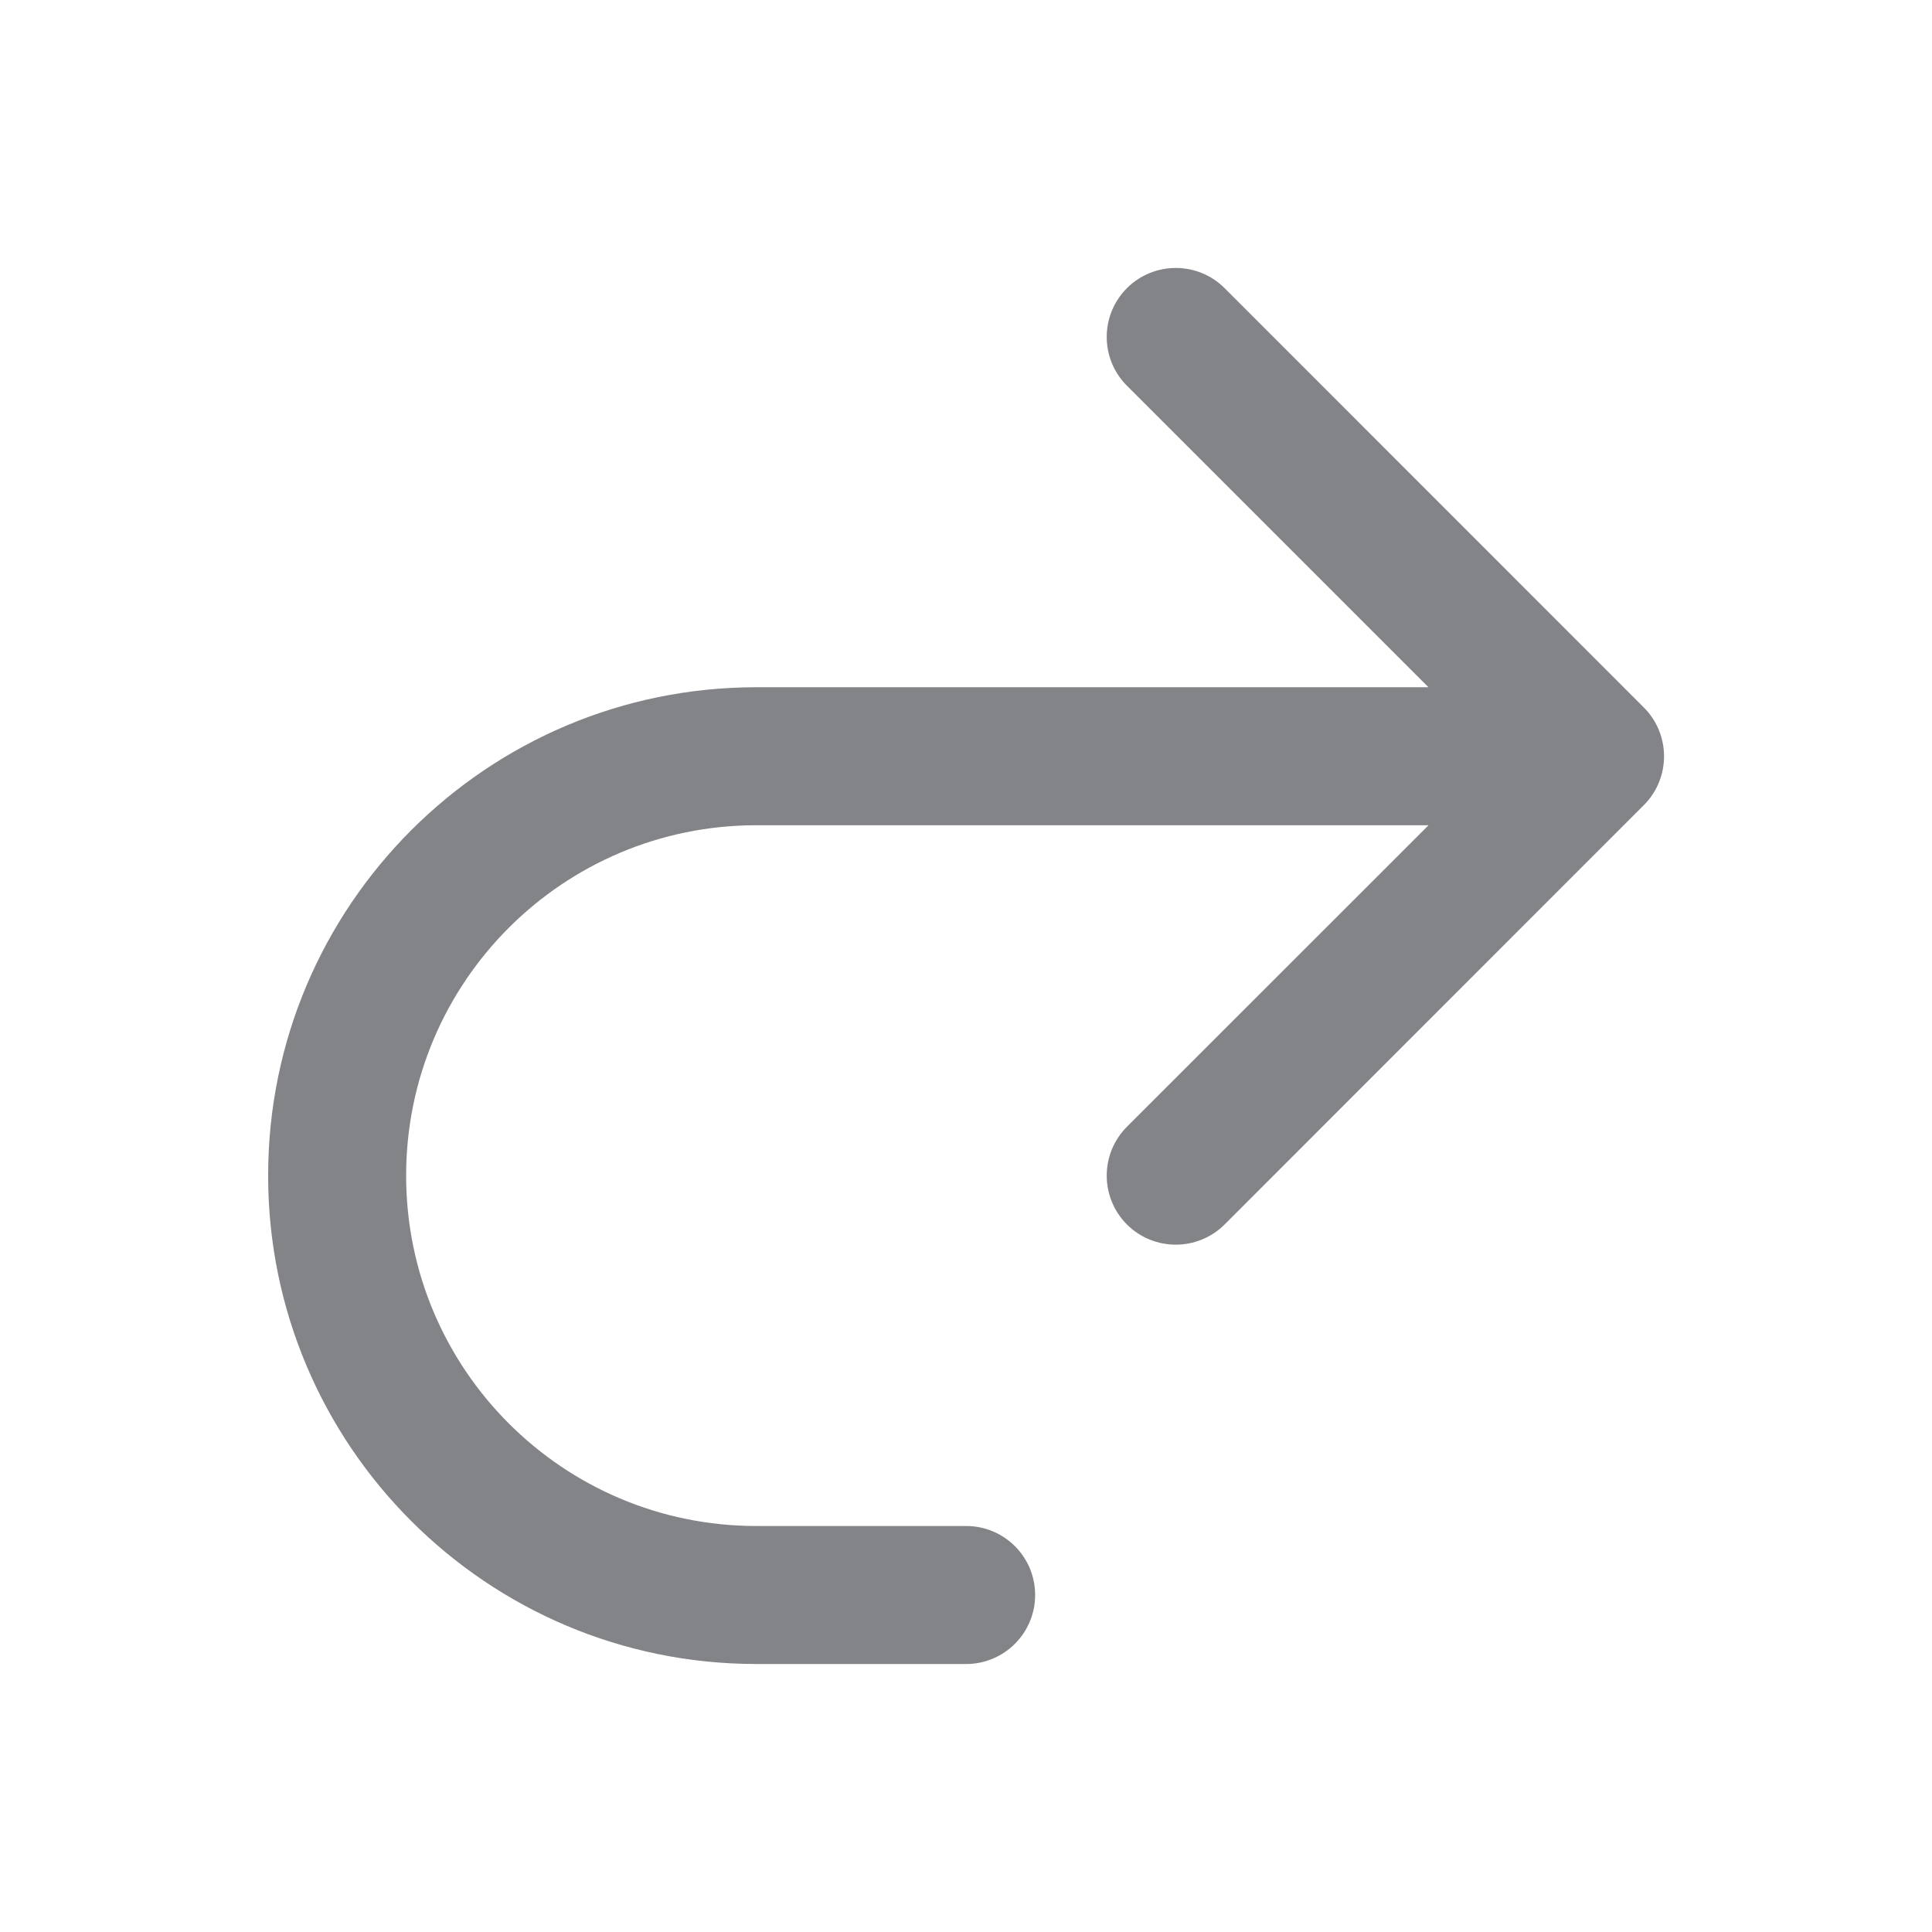 <svg width="14" height="14" viewBox="0 0 14 14" fill="none" xmlns="http://www.w3.org/2000/svg">
<path d="M8.874 8.873C8.678 9.068 8.362 9.068 8.166 8.873C7.971 8.677 7.971 8.361 8.166 8.165L8.52 8.519L8.874 8.873ZM11.559 5.48L11.912 5.127C12.107 5.322 12.107 5.639 11.912 5.834L11.559 5.48ZM8.166 2.795C7.971 2.6 7.971 2.284 8.166 2.088C8.362 1.893 8.678 1.893 8.874 2.088L8.52 2.442L8.166 2.795ZM7.001 11.058C7.277 11.058 7.501 11.281 7.501 11.558C7.501 11.834 7.277 12.058 7.001 12.058V11.558V11.058ZM8.52 8.519L8.166 8.165L11.205 5.127L11.559 5.48L11.912 5.834L8.874 8.873L8.52 8.519ZM11.559 5.48L11.205 5.834L8.166 2.795L8.52 2.442L8.874 2.088L11.912 5.127L11.559 5.48ZM2.443 8.519H2.943C2.943 9.921 4.079 11.058 5.481 11.058V11.558V12.058C3.527 12.058 1.943 10.473 1.943 8.519H2.443ZM5.481 5.48V5.98C4.079 5.98 2.943 7.117 2.943 8.519H2.443H1.943C1.943 6.565 3.527 4.98 5.481 4.98V5.48ZM5.481 5.48V4.98H11.559V5.48V5.98H5.481V5.48ZM5.481 11.558V11.058H7.001V11.558V12.058H5.481V11.558Z" fill="#838488"/>
</svg>

